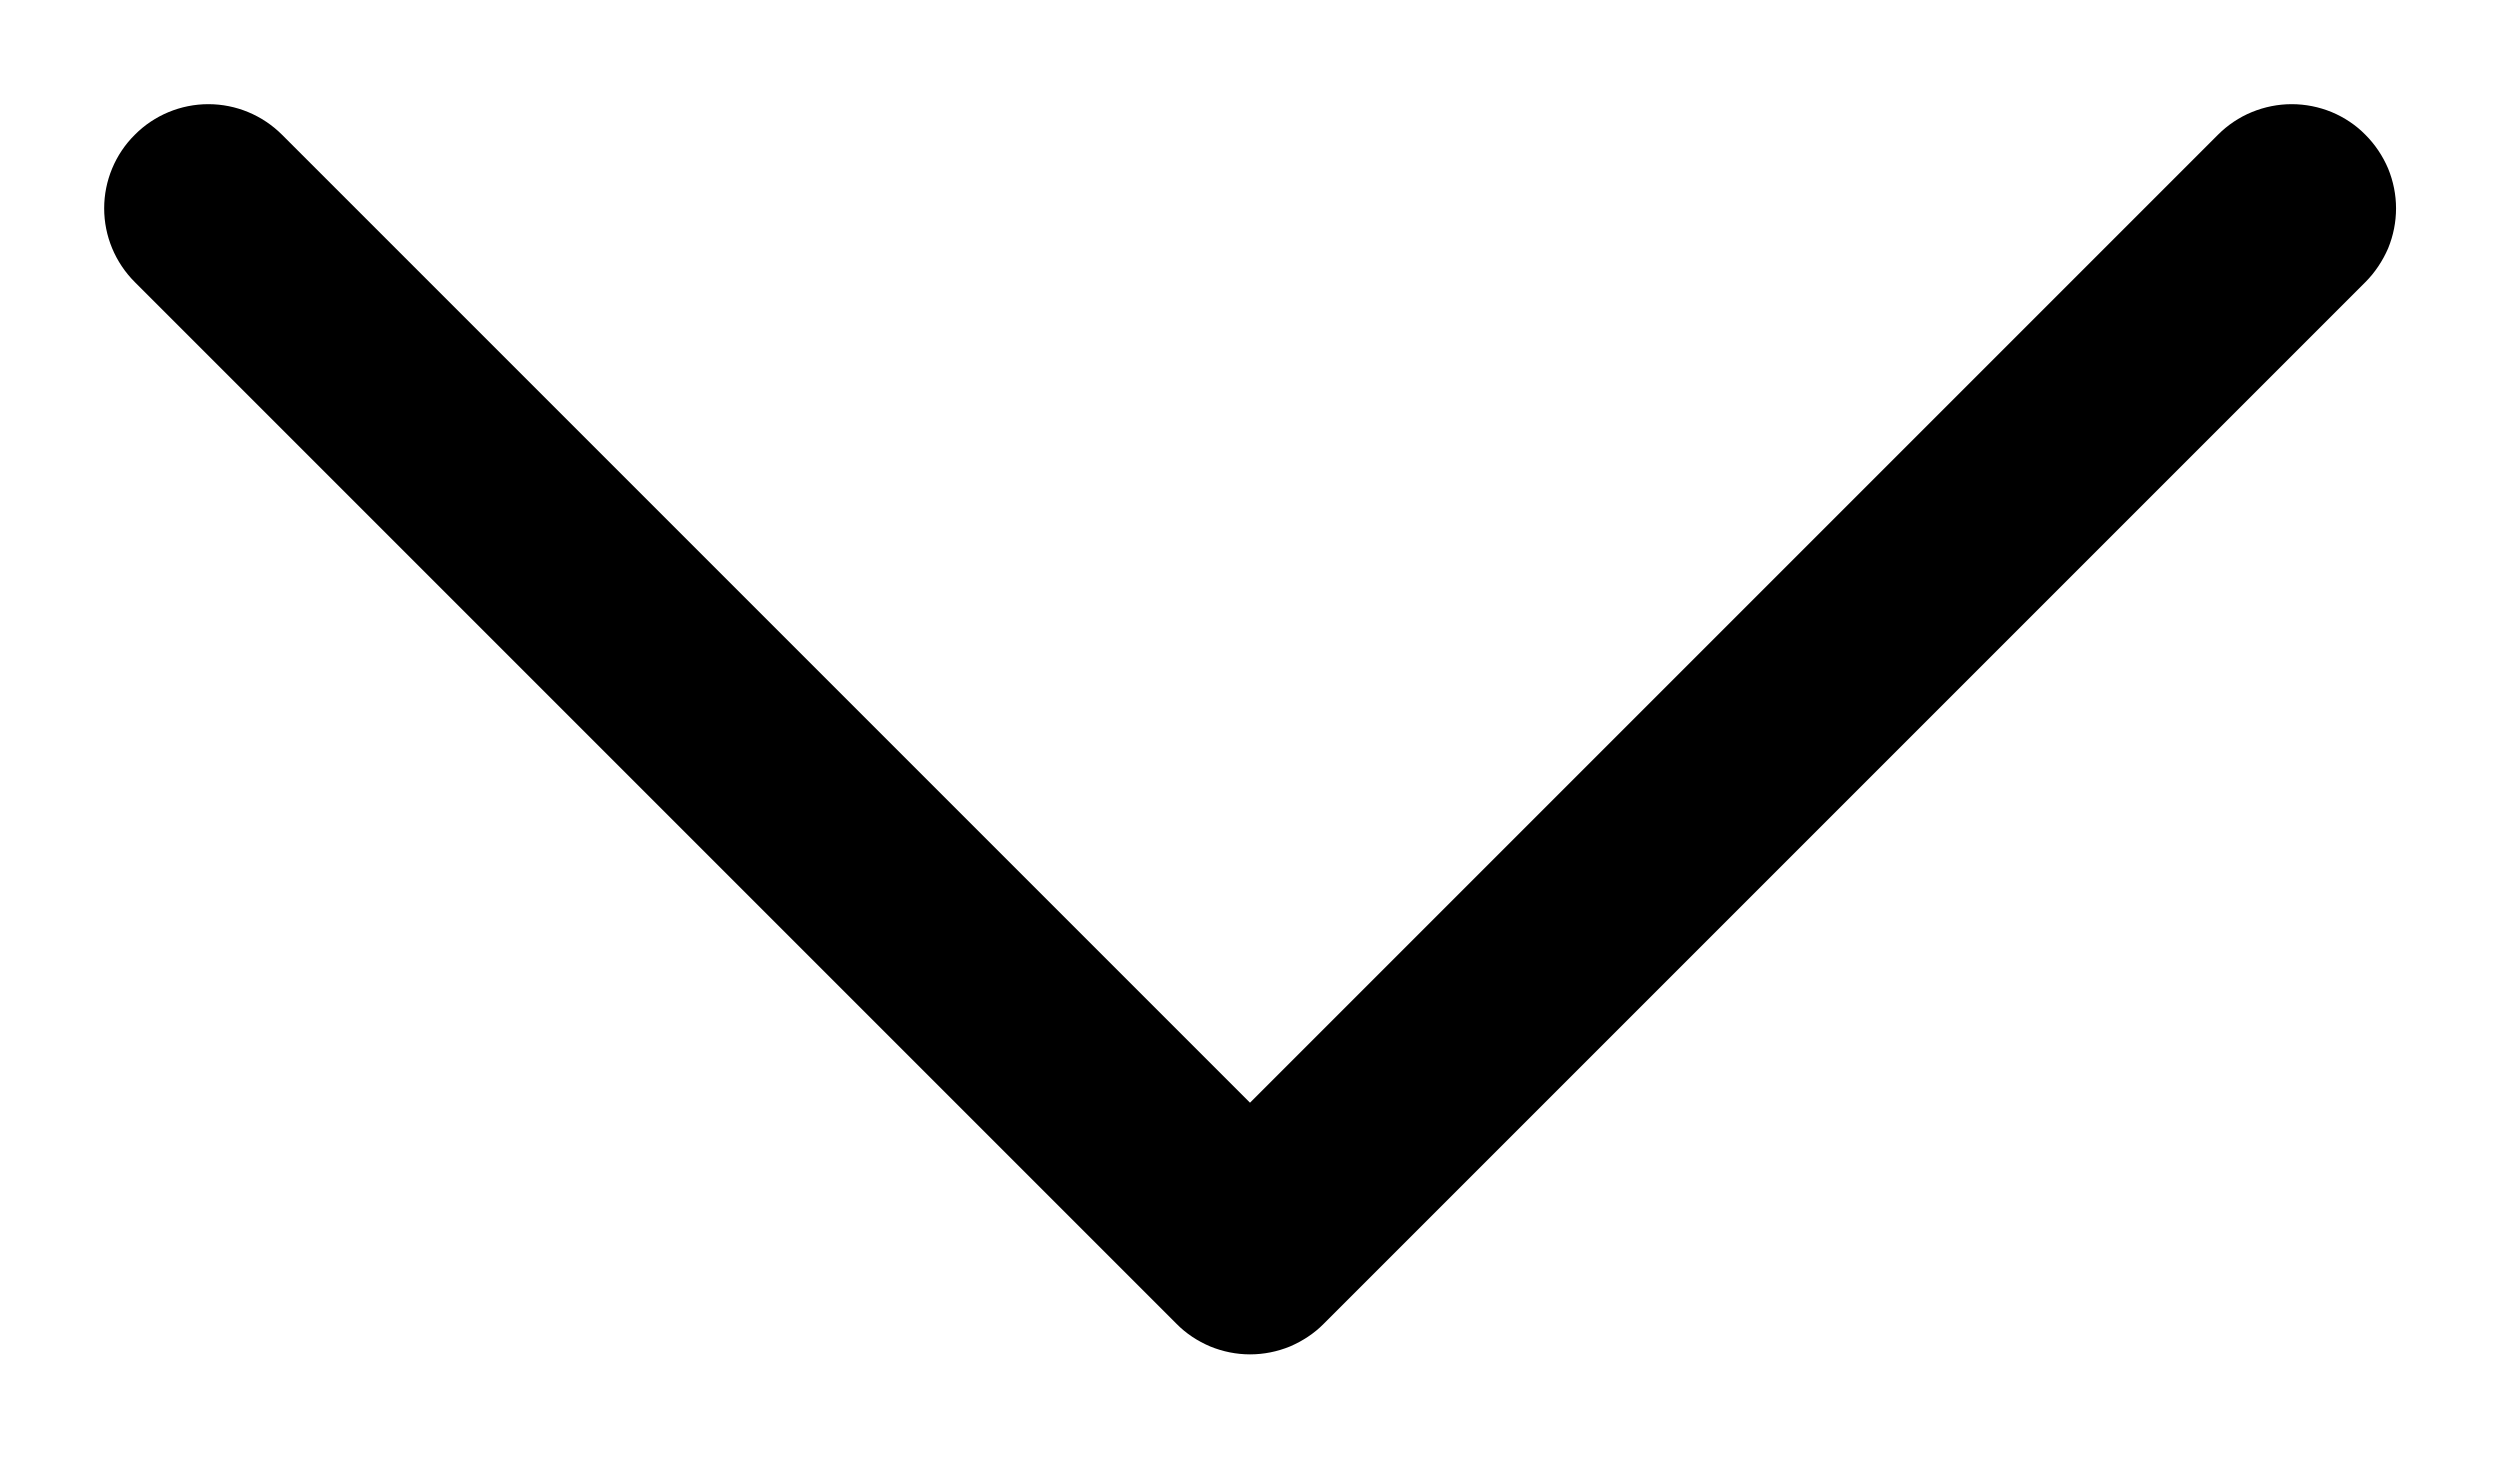 <svg width="12" height="7" viewBox="0 0 12 7" fill="none" xmlns="http://www.w3.org/2000/svg">
<path d="M11.354 1.354L6.354 6.354C6.308 6.401 6.252 6.437 6.192 6.463C6.131 6.488 6.066 6.501 6 6.501C5.935 6.501 5.87 6.488 5.809 6.463C5.748 6.437 5.693 6.401 5.647 6.354L0.647 1.354C0.553 1.26 0.5 1.133 0.5 1C0.5 0.868 0.553 0.74 0.647 0.647C0.74 0.553 0.868 0.5 1 0.5C1.133 0.5 1.26 0.553 1.354 0.647L6 5.293L10.646 0.647C10.693 0.6 10.748 0.563 10.809 0.538C10.87 0.513 10.935 0.5 11 0.5C11.066 0.5 11.131 0.513 11.192 0.538C11.252 0.563 11.308 0.6 11.354 0.647C11.4 0.693 11.437 0.748 11.463 0.809C11.488 0.87 11.501 0.935 11.501 1C11.501 1.066 11.488 1.131 11.463 1.192C11.437 1.252 11.4 1.308 11.354 1.354Z" fill="black"/>
</svg>
